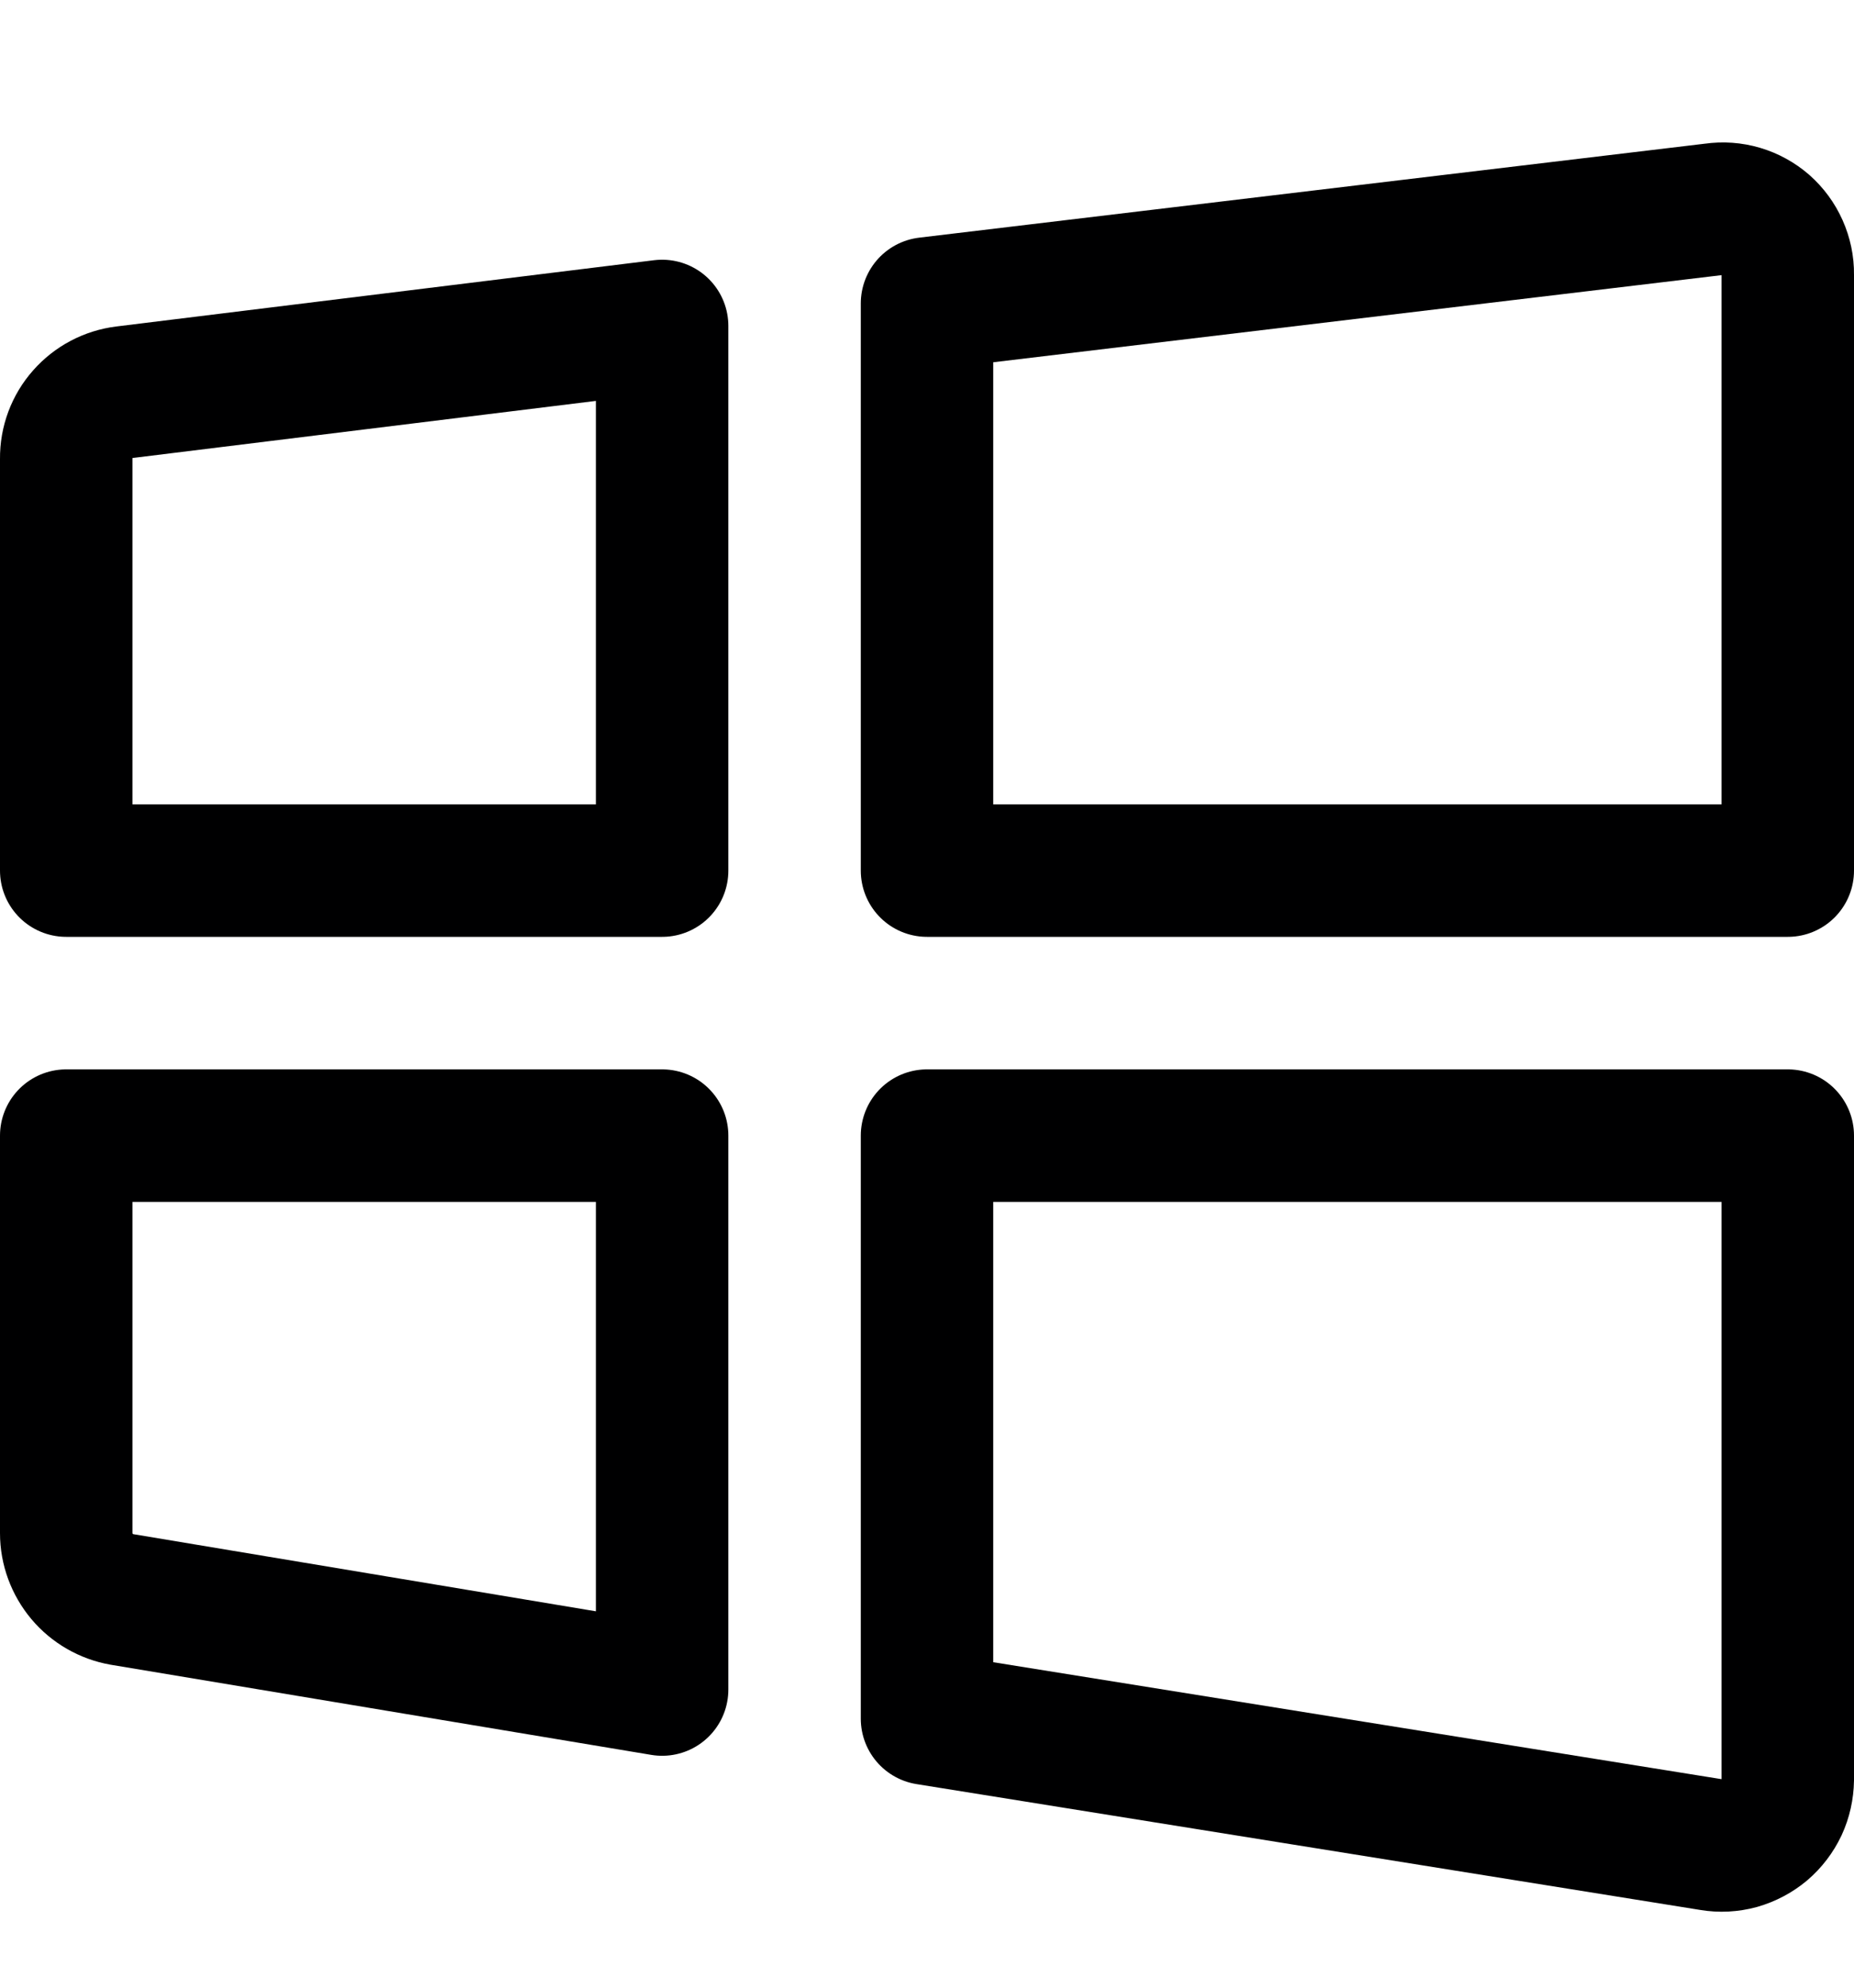 <svg width="14" height="15" viewBox="0 0 14 15" fill="none" xmlns="http://www.w3.org/2000/svg">
<g clip-path="url(#clip0_6_5526)">
<path d="M7 6.57H13.5V2.07C13.501 2 13.486 1.93 13.457 1.865C13.428 1.8 13.386 1.743 13.333 1.696C13.28 1.65 13.217 1.615 13.149 1.595C13.081 1.575 13.01 1.57 12.94 1.58L7 2.29V6.57Z" stroke="#000001" stroke-linecap="round" stroke-linejoin="round"/>
<path d="M5 6.57V2.46L0.94 2.96C0.818 2.975 0.706 3.034 0.625 3.126C0.543 3.218 0.499 3.337 0.5 3.46V6.57H5Z" stroke="#000001" stroke-linecap="round" stroke-linejoin="round"/>
<path d="M5 8.57H0.5V11.57C0.5 11.69 0.543 11.805 0.619 11.896C0.696 11.988 0.803 12.049 0.92 12.07L5 12.75V8.57Z" stroke="#000001" stroke-linecap="round" stroke-linejoin="round"/>
<path d="M7 8.57V12.97L12.92 13.92C12.991 13.932 13.064 13.928 13.134 13.909C13.203 13.889 13.268 13.855 13.323 13.809C13.378 13.762 13.422 13.704 13.453 13.639C13.483 13.574 13.499 13.502 13.5 13.43V8.57H7Z" stroke="#000001" stroke-linecap="round" stroke-linejoin="round"/>
</g>
<defs>
<clipPath id="clip0_6_5526">
<rect width="14" height="14" fill="white" transform="translate(0 0.75)"/>
</clipPath>
</defs>
</svg>
